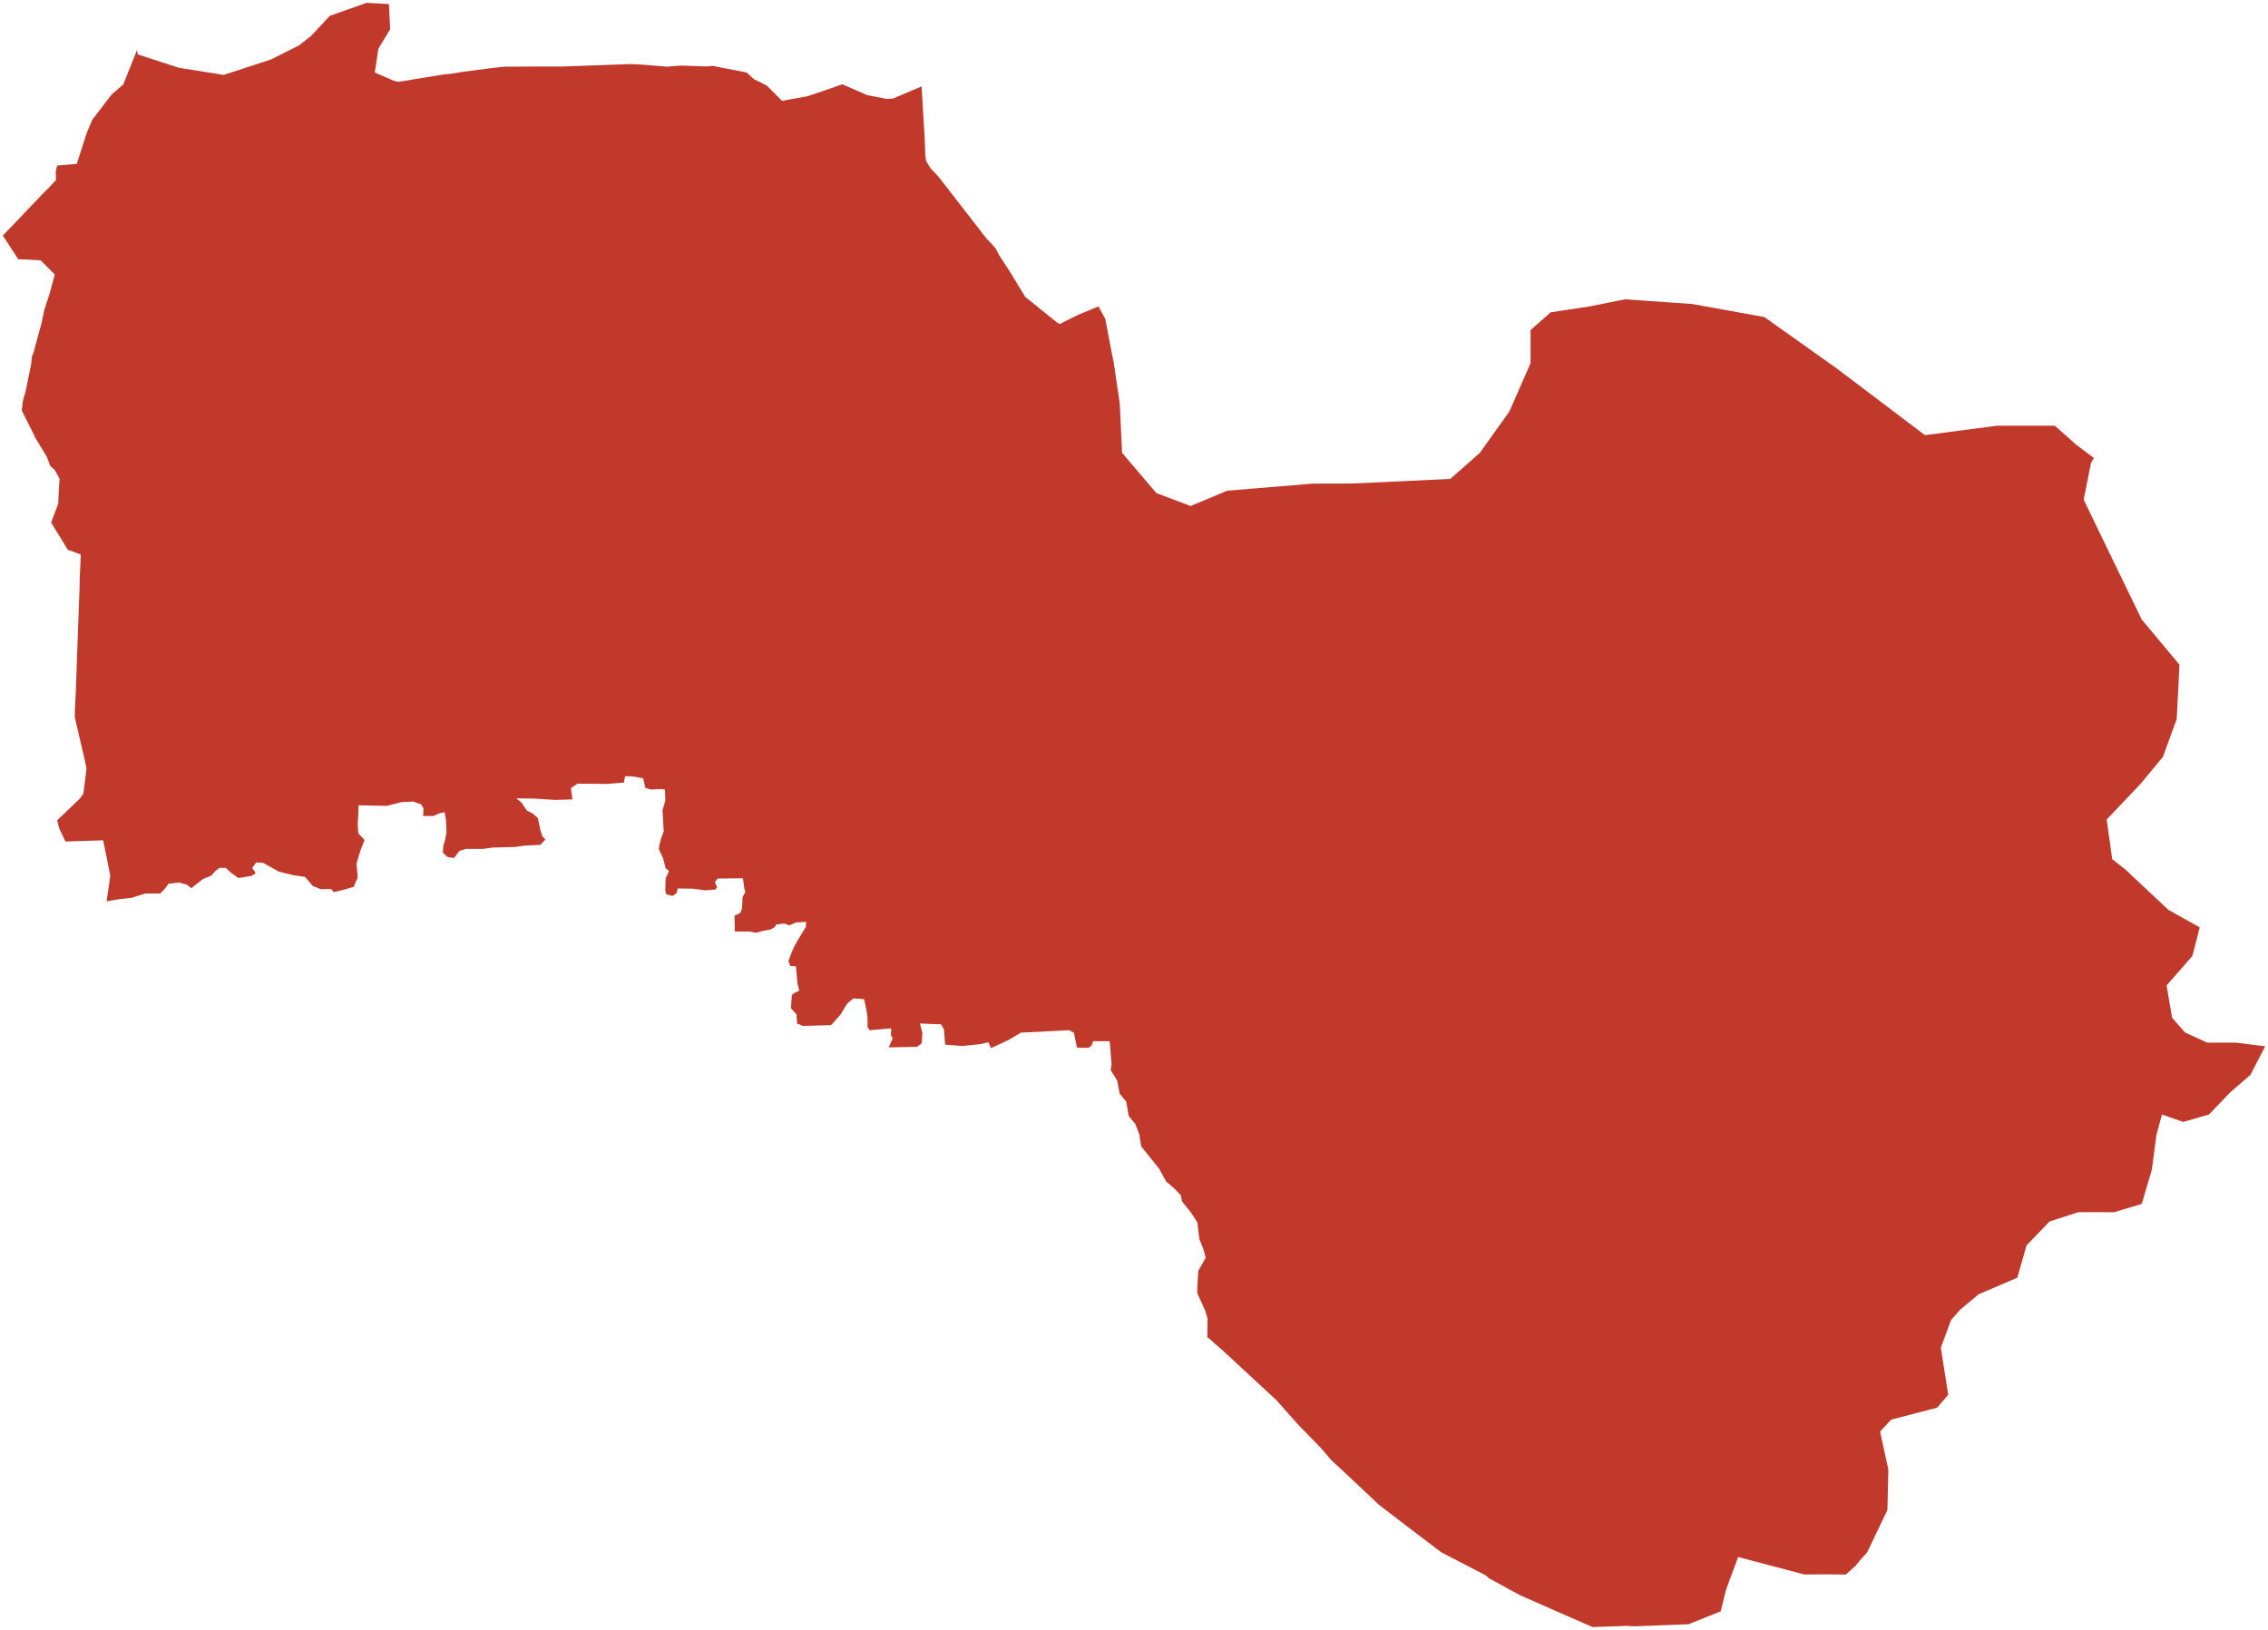 <?xml version="1.0"?>
<svg xmlns="http://www.w3.org/2000/svg" version="1.2" baseProfile="tiny" fill="#f9c113" width="800" height="575" viewBox="0 0 800 575" stroke-linecap="round" stroke-linejoin="round">
<g fill="#c0392b" id="id_181">
<path d="M 262.6 313.71 262.05 309.84 253.14 309.94 252.16 311.16 252.93 312.96 252.38 313.81 248.86 314.09 244.35 313.52 239.07 313.43 238.63 315.13 237.21 316.07 235.01 315.5 234.68 314.18 234.79 309.84 236 307.3 234.79 306.26 233.91 302.86 232.37 299.47 232.59 298.15 233.14 295.98 234.13 293.24 233.91 289.66 233.69 285.79 234.68 282.49 234.57 278.63 233.58 278.35 229.62 278.53 227.64 277.97 226.87 274.57 223.14 273.91 220.5 273.82 220.06 276.08 214.23 276.55 203.68 276.46 201.37 278.06 201.92 282.02 195.87 282.21 188.73 281.74 182.13 281.65 183.89 283.06 185.87 285.98 187.96 287.02 189.72 288.62 190.6 292.77 191.26 294.94 192.36 296.17 190.6 298.05 184.88 298.34 181.58 298.81 173.78 299 170.48 299.47 164.33 299.47 162.02 300.22 161.03 301.54 160.15 302.68 157.95 302.39 156.19 300.79 156.41 298.15 156.96 296.55 157.51 293.53 157.29 289.19 156.85 286.55 154.98 286.93 152.89 287.87 149.27 287.87 149.38 285.13 148.5 283.72 145.75 282.78 141.57 282.97 136.52 284.29 126.51 284.1 126.18 291.08 126.4 294 128.6 296.36 127.17 299.94 125.74 304.66 126.18 309.56 124.75 312.86 121.46 313.81 117.72 314.75 116.84 313.62 113.21 313.71 110.35 312.58 107.61 309.37 103.32 308.71 98.37 307.49 92.77 304.37 90.35 304.28 88.92 306.26 89.69 307.11 90.13 308.15 88.7 309 84.08 309.75 81.44 307.86 79.68 306.17 77.38 306.17 75.84 307.39 74.52 308.9 71.55 310.13 67.48 313.33 65.94 312.11 63.2 311.35 59.46 311.73 58.25 313.43 56.49 315.22 51.21 315.22 46.38 316.73 41.54 317.3 37.61 317.97 38.9 308.96 36.4 296.45 24.63 296.82 23.08 296.88 20.88 292.21 20.16 289.38 28.07 281.82 29.39 280.07 30.26 273.38 30.51 271.08 29.75 267.5 26.4 253.12 26.4 250.97 26.7 244.87 27.16 232.48 27.24 229.94 28.06 207.35 28.12 203.98 28.36 198.98 28.49 195.61 23.91 193.94 21.3 189.66 20.62 188.58 18.03 184.34 20.54 177.68 20.79 172.33 21.02 168.96 19.44 165.96 17.72 164.35 16.52 161.15 12.61 154.72 11.67 152.77 7.66 144.77 8.12 141.27 9.08 137.86 10.99 128.48 11.27 125.76 11.83 124.35 14.72 113.73 15.65 109.18 17.57 103.39 18.35 100.41 19.32 96.85 14.33 91.84 6.41 91.43 1 83.09 5.79 78.12 9.63 74.07 15.63 67.8 17.71 65.74 19.74 63.51 19.67 60.33 20.19 58.4 27.1 57.81 30.56 46.98 32.57 42.22 39.34 33.38 43.49 29.78 48.34 17.64 48.58 19.19 63.09 23.9 78.9 26.43 95.54 21 105.52 15.99 109.82 12.59 116.36 5.57 118.81 4.72 129.31 1 137.19 1.42 137.62 10.3 133.47 17.19 132.2 25.58 139 28.54 140.51 28.88 155.5 26.43 157 26.22 159.16 26 163.34 25.32 173.31 24.03 177.9 23.53 188.47 23.47 198.43 23.47 214.85 22.88 222.15 22.6 226.45 22.79 235.19 23.52 240.1 23.14 246.78 23.36 249.34 23.45 251.3 23.23 263.38 25.58 265.89 27.9 270.44 30.16 275.85 35.57 284.61 33.99 288.79 32.63 290.76 31.95 297.1 29.74 305.9 33.56 312.97 34.93 315.06 34.73 325.07 30.49 326.22 49.71 326.36 54.56 326.67 56.84 328.2 59.34 331.08 62.38 347.88 84.04 349.88 86.14 351.24 87.68 352.31 89.84 356.25 95.9 361.65 104.76 372.63 113.6 373.73 114.35 380.14 111.14 387.47 108.1 389.86 112.47 392.12 124.31 392.83 127.79 394.97 142.27 395.8 159.77 407.88 173.94 419.96 178.52 432.87 173.11 463.27 170.6 476.49 170.59 487.94 170.08 494.93 169.76 511.58 168.94 521.99 159.77 532.4 145.18 539.89 128.1 539.89 116.43 546.97 110.18 560.72 108.1 573.21 105.6 596.95 107.26 622.35 111.85 647.91 130.01 678.99 153.52 704.39 150.19 724.8 150.19 732.3 156.85 738.59 161.59 737.58 163.27 734.98 176.27 744.73 196.44 755.45 218.55 768.77 234.49 767.8 253.67 762.93 267.01 755.13 276.44 743.1 289.12 745.05 303.1 749.6 306.68 764.87 320.99 775.92 327.17 773.32 337.25 764.23 347.66 766.17 359.04 770.73 364.24 778.53 367.82 788.6 367.82 799 369.12 793.8 379.2 786.65 385.38 779.17 393.19 770.08 395.79 762.6 393.19 760.65 400.34 759.02 412.7 755.45 424.73 745.7 427.66 739.1 427.62 733.03 427.66 722.95 430.91 714.83 439.36 711.58 450.75 697.93 456.6 691.4 462.05 688.18 465.71 684.6 475.46 687.2 492.05 683.3 496.6 667.05 500.83 663.15 505.06 666.08 518.39 665.75 532.7 658.6 547.66 656.48 549.98 654.56 552.34 651.13 555.46 644 555.4 636.5 555.46 613.1 549.28 608.88 560.67 606.93 568.47 595.55 573.02 592.9 573.1 576.62 573.74 573.64 573.59 561.75 574 549.2 568.51 536.17 562.77 525.15 556.76 524.17 555.81 508.45 547.66 506.61 546.28 494.98 537.45 486.4 530.86 473.21 518.44 469.81 515.35 465.82 510.71 458.07 502.78 450.28 494 431.25 476.37 428.71 474.19 427.19 472.79 425.88 471.72 425.95 465.1 425.07 462.26 422.32 456.21 422.32 454.51 422.65 448.37 425.29 443.73 424.52 440.8 423.09 437.21 422.32 431.17 420.01 427.67 416.93 423.79 416.49 421.62 414.29 419.35 411.33 416.8 408.91 412.36 402.53 404.43 401.87 400.18 400.44 396.49 398.13 393.66 397.26 388.65 394.95 385.82 394.07 381.19 391.76 377.51 392.09 375.53 391.43 367.32 385.6 367.32 385.05 368.83 383.95 369.68 379.89 369.58 378.79 364.29 377.03 363.44 360.1 364.29 355.81 366.84 349.55 369.77 348.67 367.69 345.81 368.35 339.55 369.01 333.39 368.54 332.95 363.16 331.96 361.37 324.49 361.08 325.36 364.39 325.15 367.98 323.5 369.3 313.49 369.49 314.92 366.28 314.26 365.24 314.37 362.78 306.79 363.44 306.02 362.41 306.02 359.1 305.69 356.74 304.81 352.49 301.07 352.21 298.87 354 296.45 357.97 293.16 361.65 283.15 361.93 281.18 361.08 280.96 357.87 278.98 355.7 279.31 351.08 279.97 350.42 281.94 349.47 281.29 346.93 280.74 340.89 278.76 340.79 278.1 339 279.2 336.07 280.3 333.62 281.94 330.79 284.25 327.01 284.36 325.22 280.85 325.41 278.43 326.45 276.67 325.79 273.7 326.17 273.37 327.01 271.94 327.86 268.64 328.52 266.67 329.09 264.36 328.62 259.19 328.62 259.08 323.05 261.06 322.11 261.72 320.6 261.94 316.45 262.93 314.66 262.6 313.71 Z"/>
</g>
</svg>
